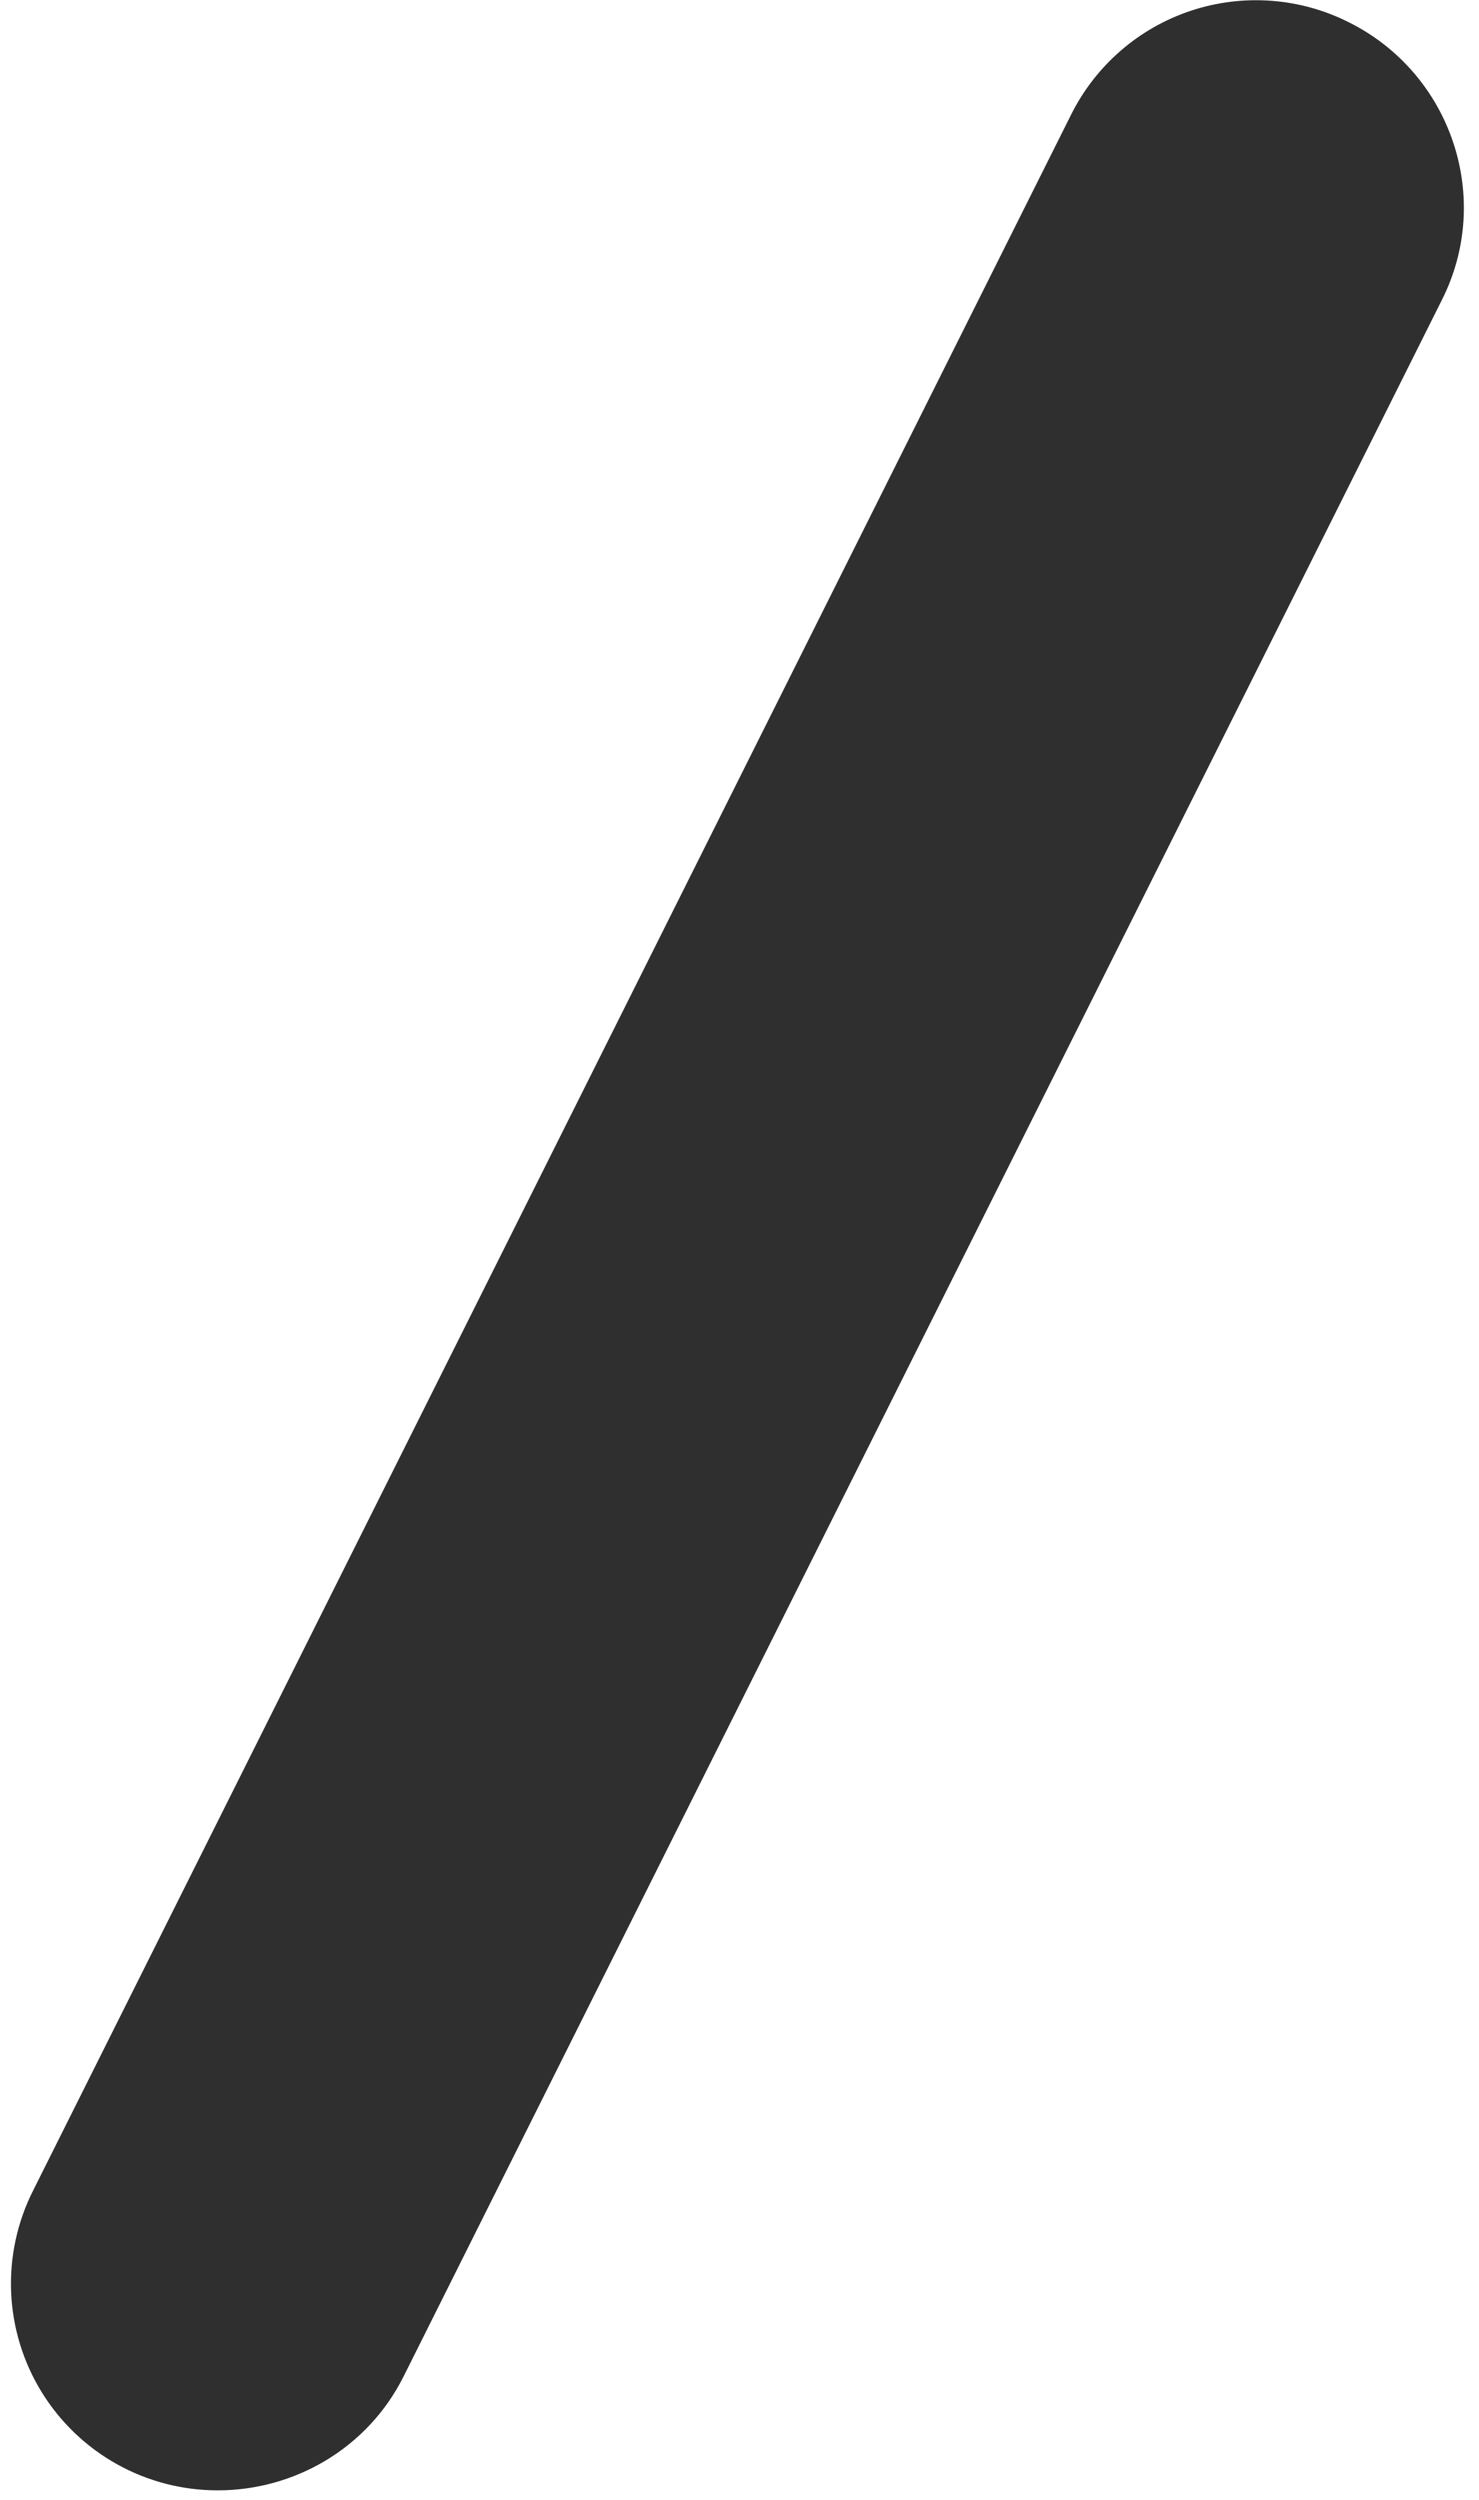 <svg width="87" height="147" viewBox="0 0 87 147" fill="none" xmlns="http://www.w3.org/2000/svg">
<path d="M12.819 146.428C10.741 146.432 8.697 145.903 6.882 144.892C5.067 143.881 3.541 142.421 2.451 140.652C1.361 138.884 0.743 136.865 0.655 134.789C0.567 132.713 1.013 130.65 1.95 128.795L63 6.753C63.714 5.318 64.704 4.039 65.914 2.989C67.124 1.938 68.529 1.137 70.05 0.632C71.57 0.127 73.176 -0.072 74.774 0.046C76.372 0.163 77.931 0.596 79.361 1.319C85.373 4.325 87.859 11.667 84.795 17.68L23.745 139.722C21.606 144 17.27 146.428 12.819 146.428Z" fill="#2F2F2F"/>
</svg>

